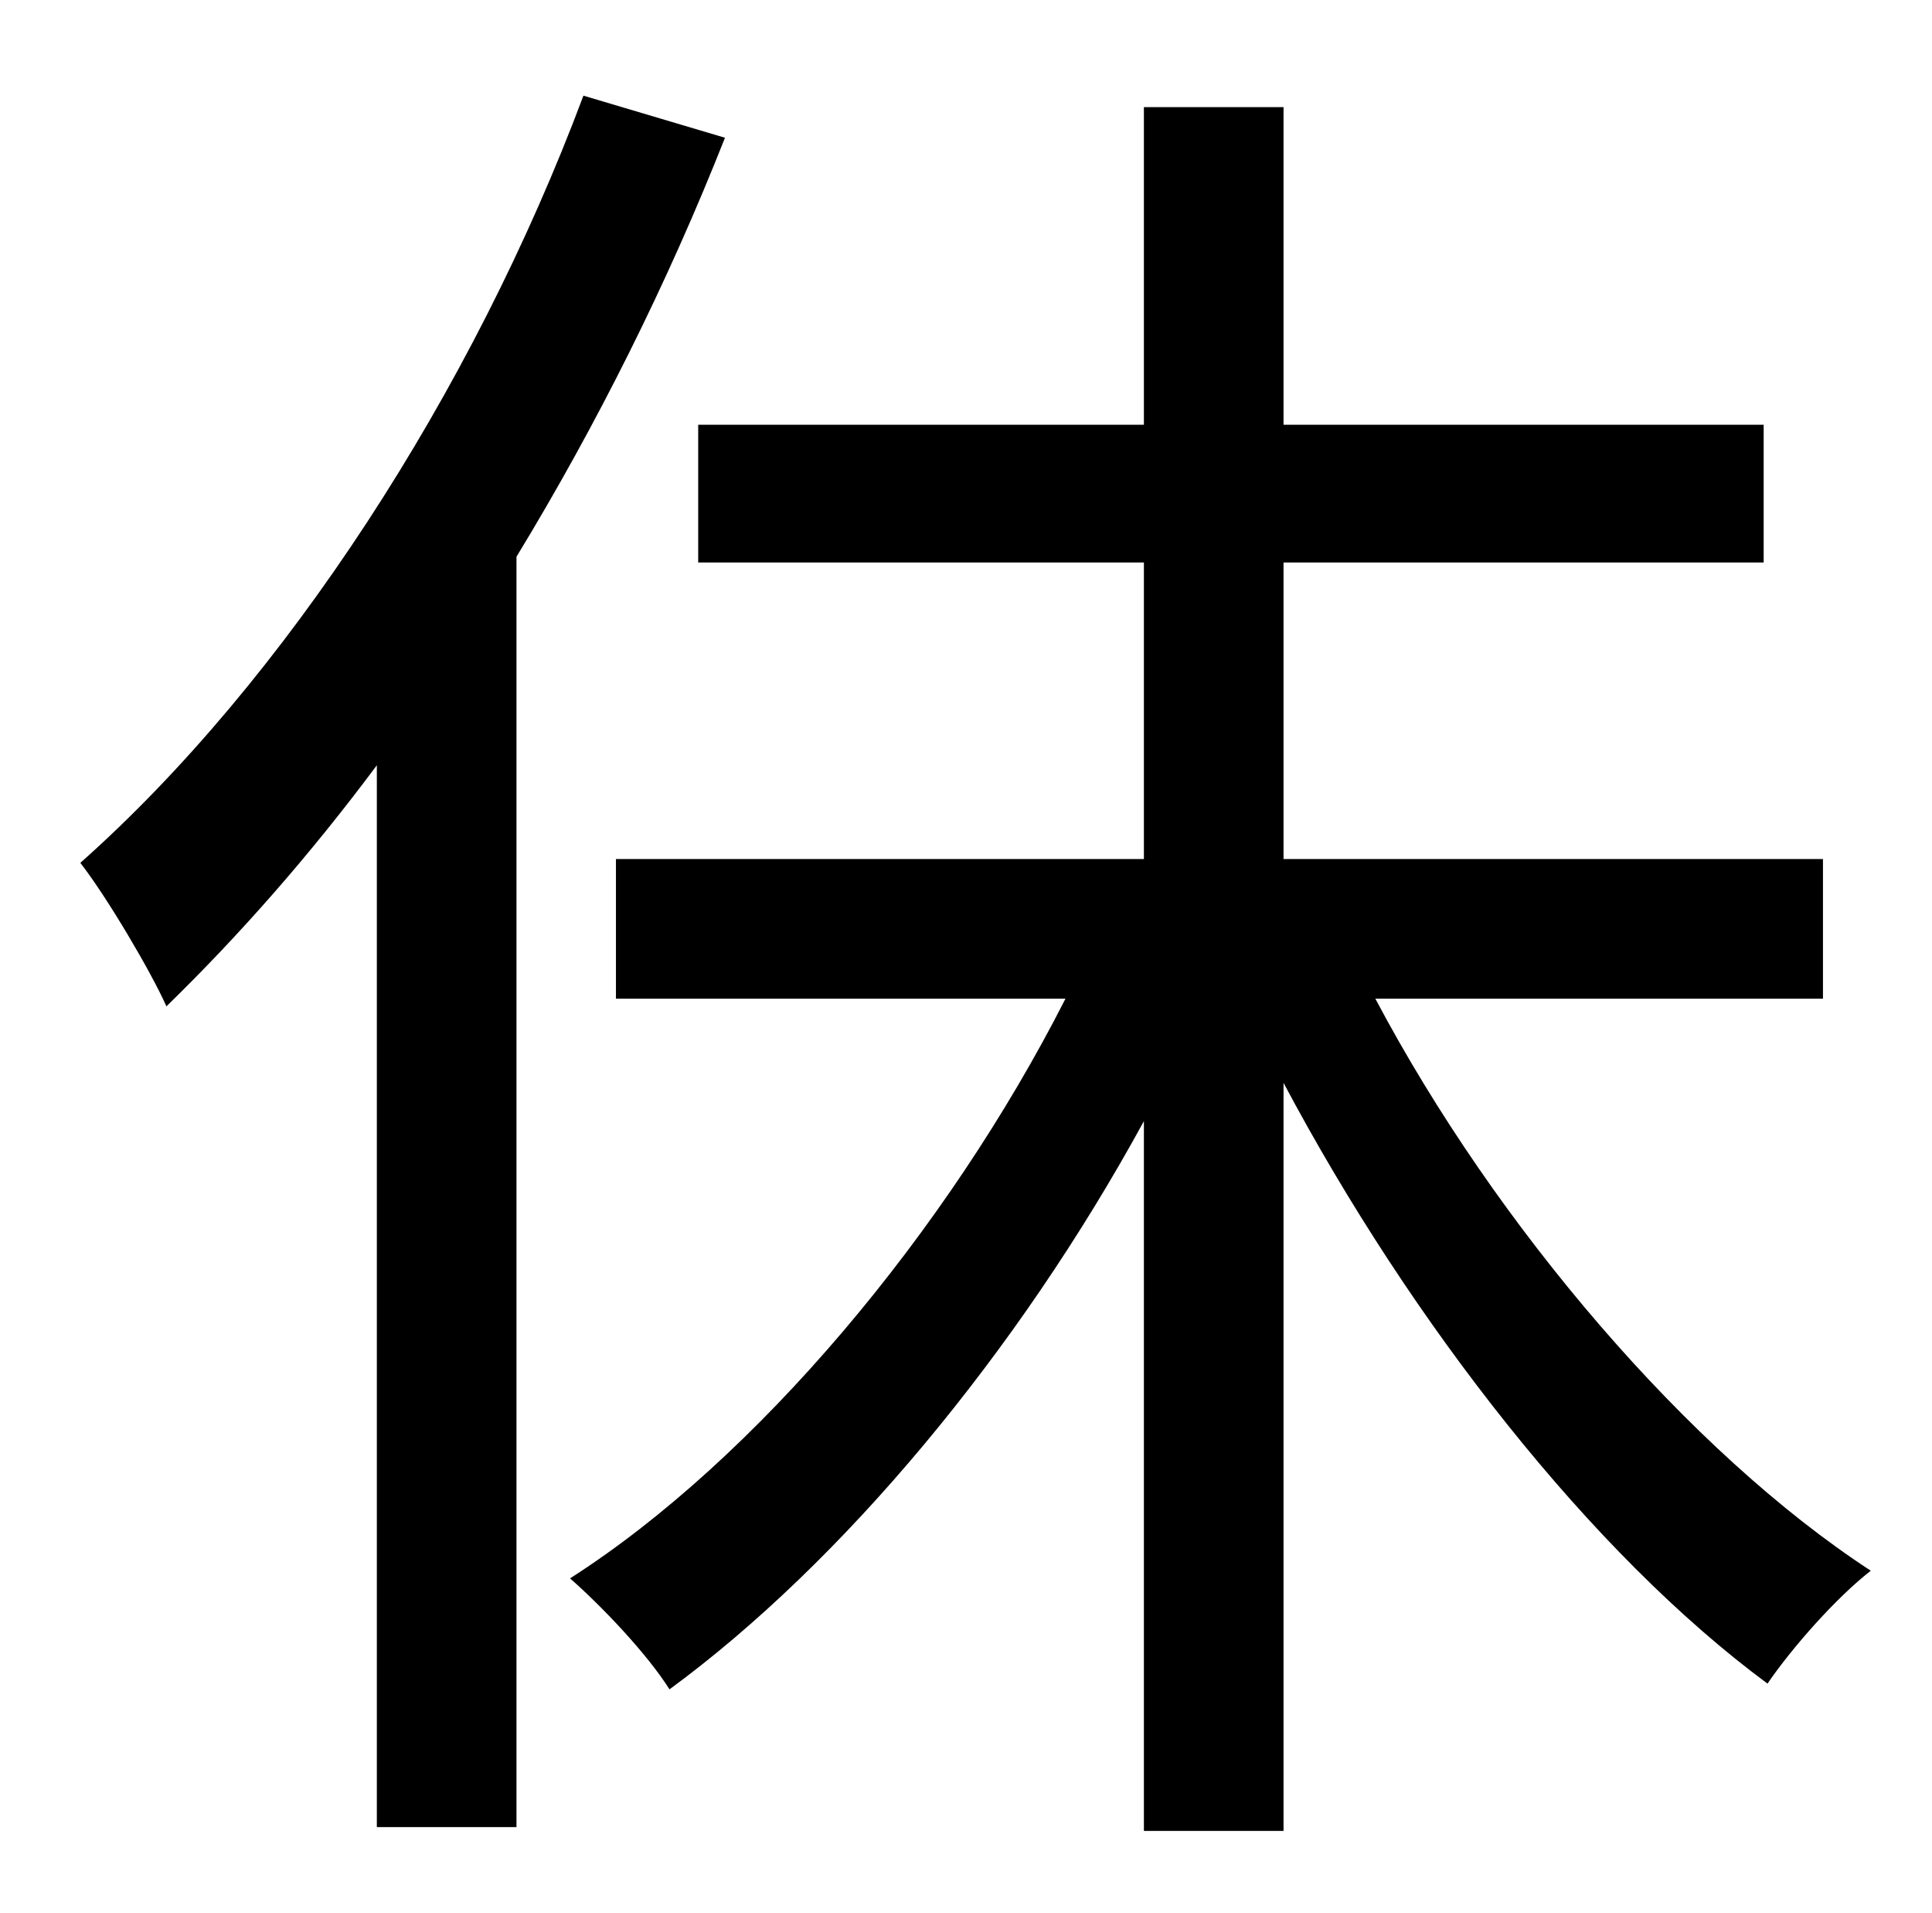 <?xml version="1.0" standalone="no"?>
<!DOCTYPE svg PUBLIC "-//W3C//DTD SVG 1.1//EN" "http://www.w3.org/Graphics/SVG/1.1/DTD/svg11.dtd" >
<svg xmlns="http://www.w3.org/2000/svg" xmlns:xlink="http://www.w3.org/1999/xlink" version="1.1" viewBox="-10 0 1010 1000">
   <path fill="currentColor"
d="M295 50l74 22c-30 76 -67 150 -109 219v664h-73v-555c-35 47 -72 89 -110 126c-8 -18 -31 -57 -45 -75c107 -95 205 -246 263 -401zM943 522h-234c63 119 164 237 259 299c-18 14 -41 40 -54 59c-92 -68 -186 -188 -253 -314v391h-73v-371c-66 121 -158 231 -248 297
c-12 -19 -36 -44 -52 -58c97 -62 197 -181 259 -303h-235v-73h276v-155h-233v-72h233v-166h73v166h251v72h-251v155h282v73z" />
</svg>
